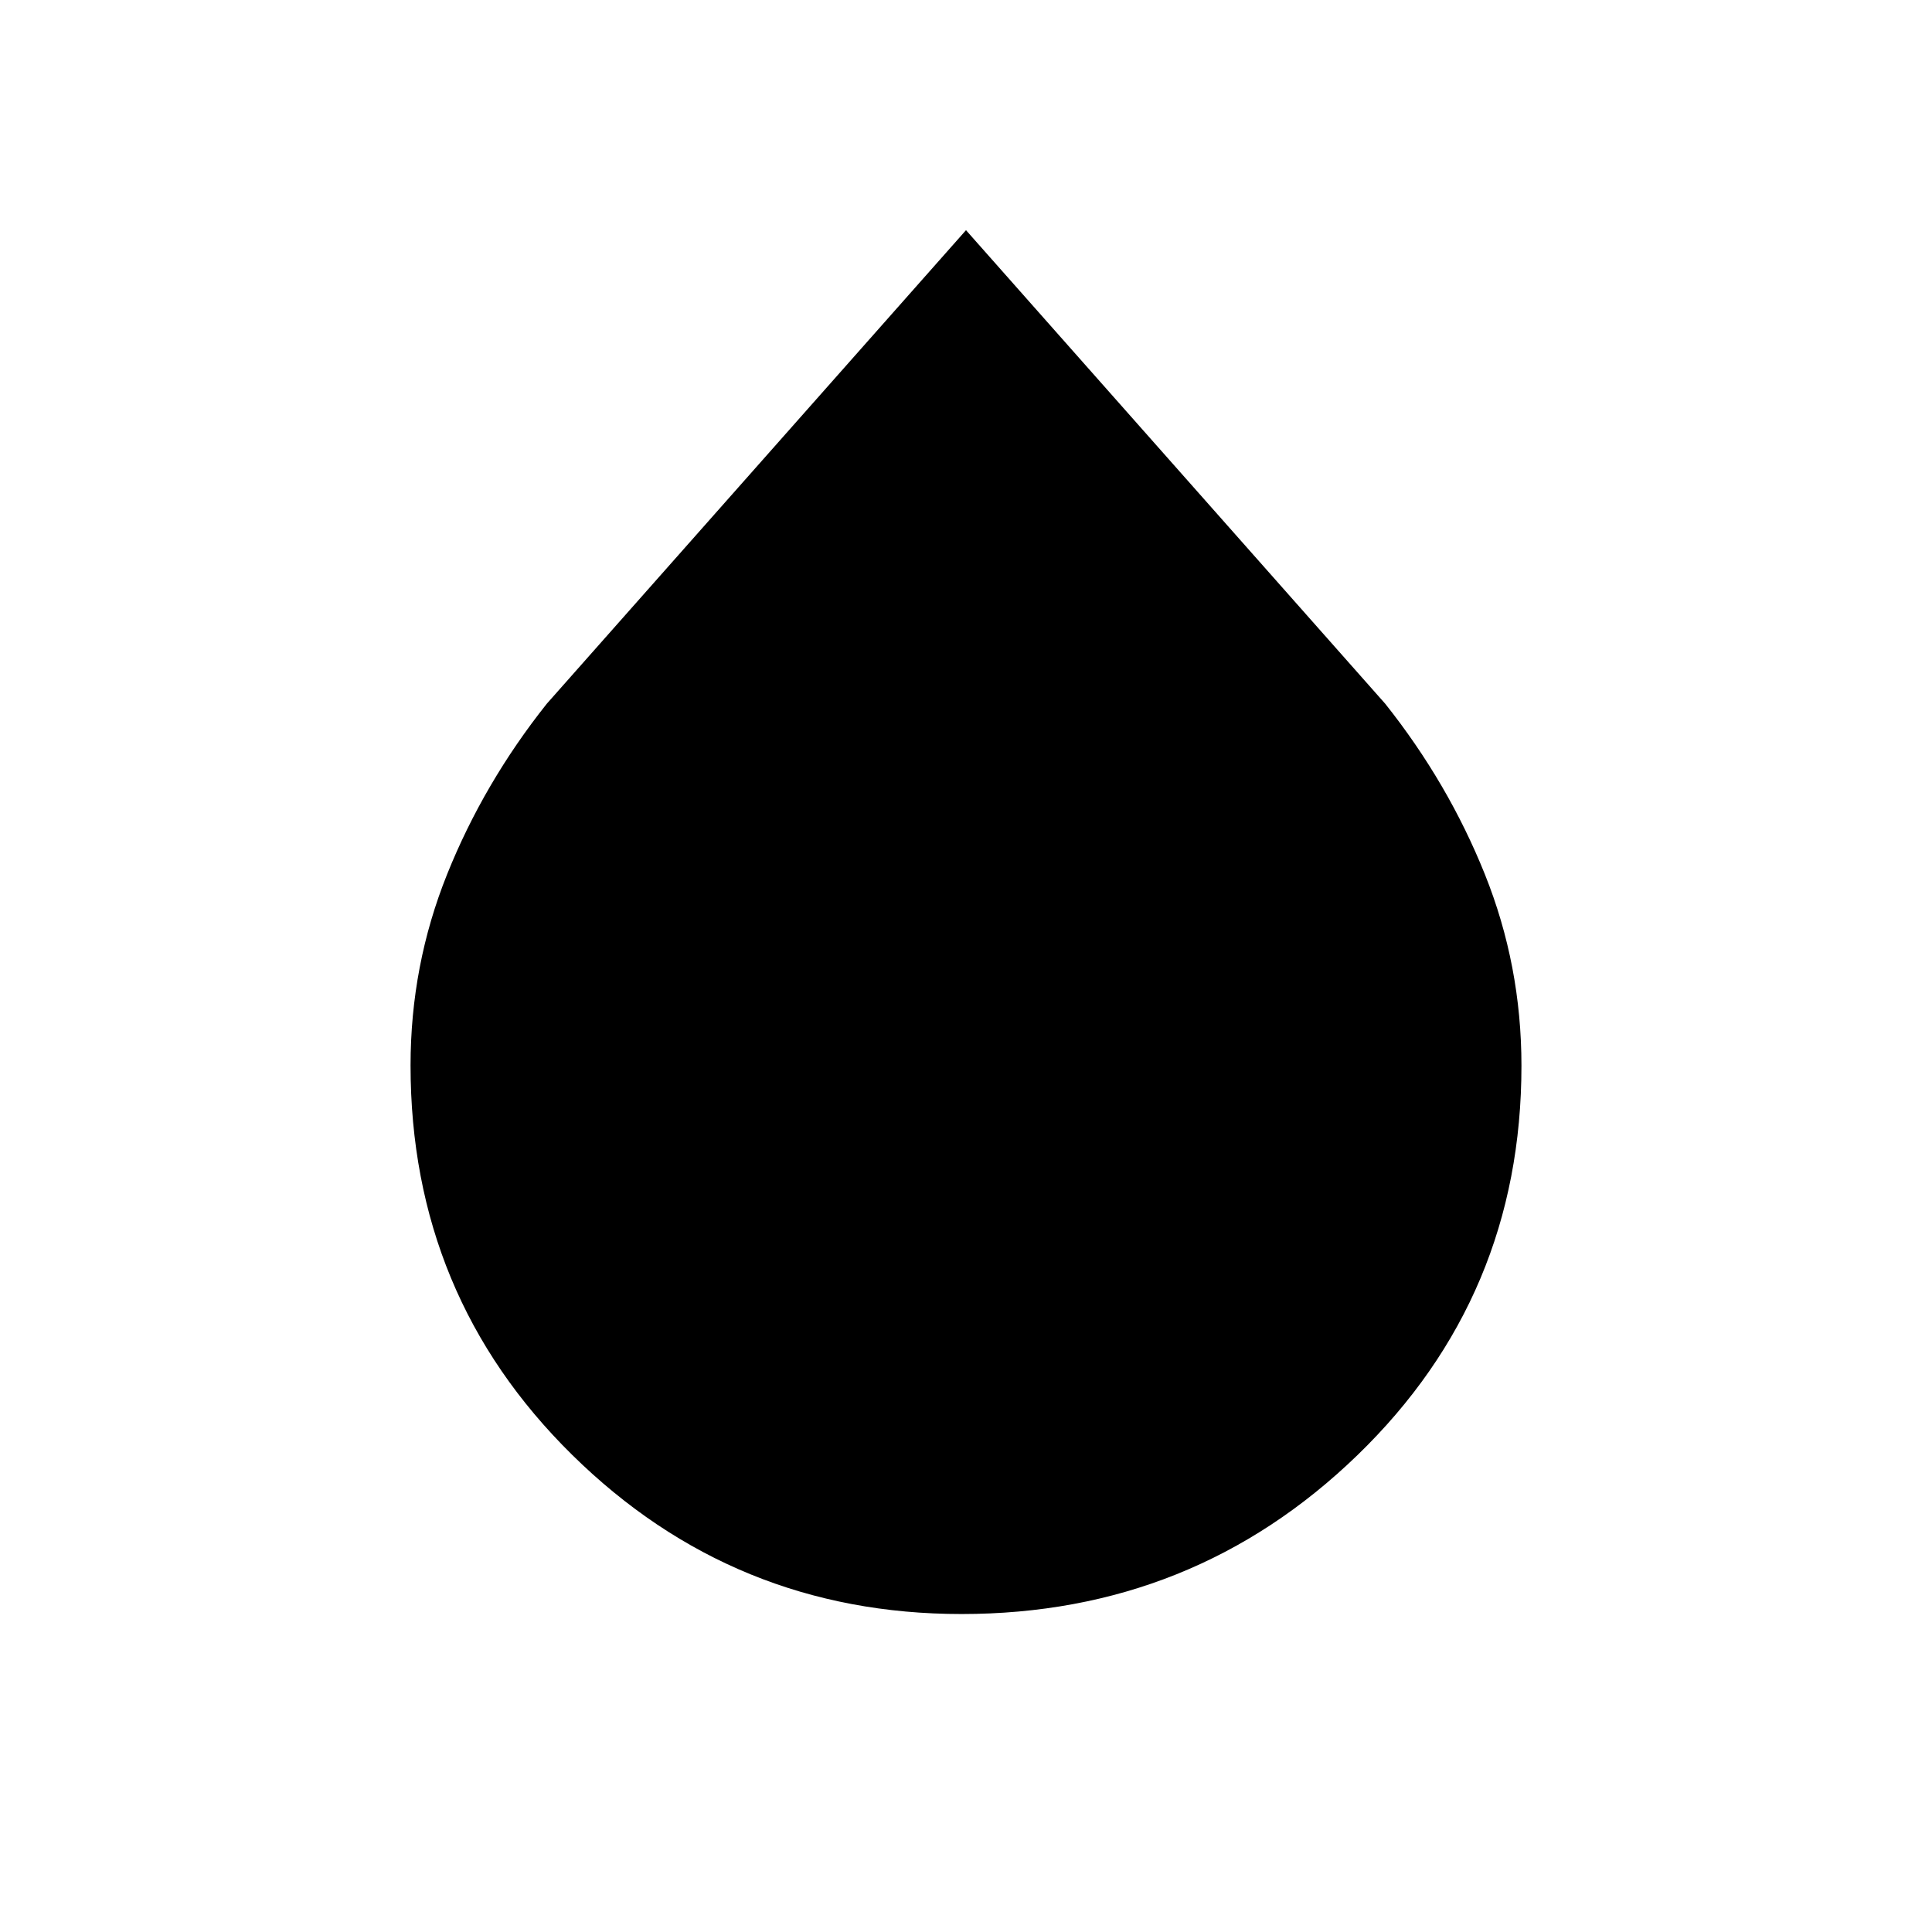 <svg xmlns="http://www.w3.org/2000/svg" height="20" viewBox="0 -960 960 960" width="20"><path d="M477.79-158q-113.17 0-193.48-79.08Q204-316.17 204-430.59q0-49.75 18.19-95.04 18.19-45.29 49.5-84.68L480-845.62l208.31 235.31q31.31 39.39 49.5 84.71Q756-480.27 756-430.45q0 114.6-81.52 193.53Q592.95-158 477.79-158Z"/></svg>
